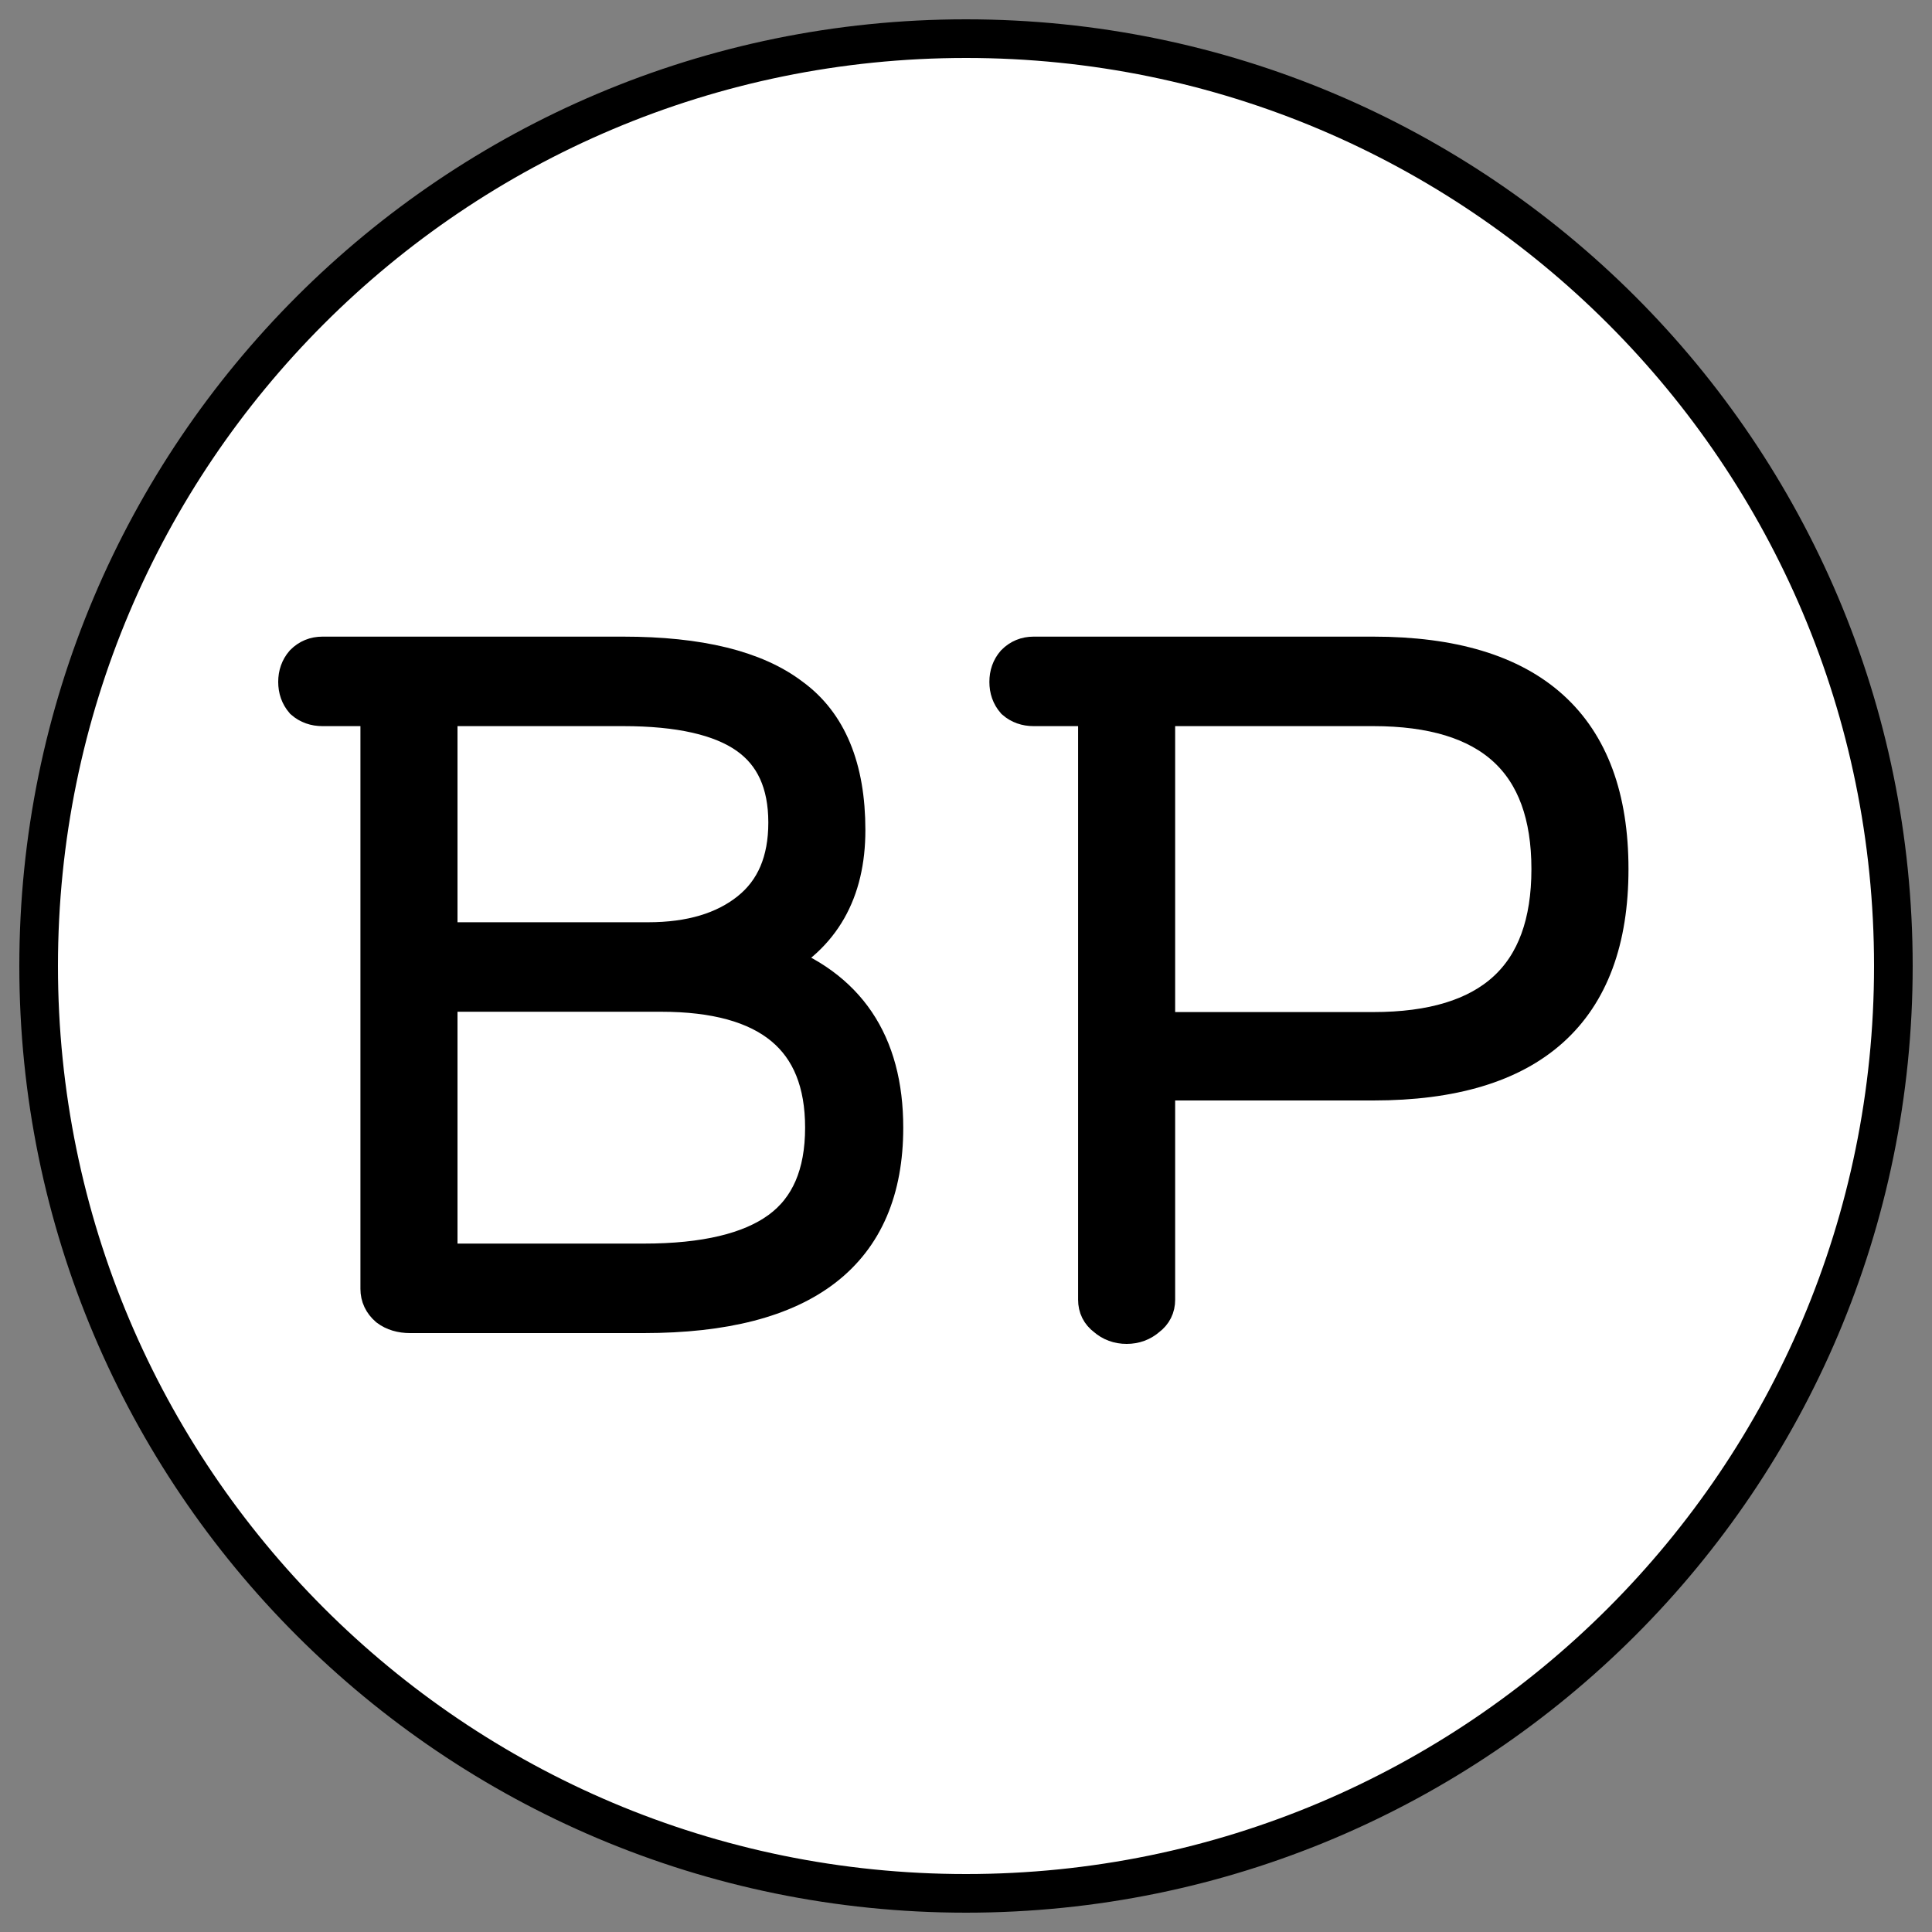 <svg width="50" height="50" viewBox="0 0 50 50" fill="none" xmlns="http://www.w3.org/2000/svg">
<rect x="0" y="0" width="50" height="50" fill="#808080" stroke="none"/>
<path d="M49 25C49 38.255 38.255 49 25 49C11.745 49 1 38.255 1 25C1 11.745 11.745 1 25 1C38.255 1 49 11.745 49 25Z" fill="white"/>
<path d="M8.344 16.976H16.128C18.088 16.976 19.535 17.331 20.468 18.04C21.42 18.731 21.896 19.879 21.896 21.484C21.896 23.071 21.252 24.2 19.964 24.872C21.905 25.563 22.876 27 22.876 29.184C22.876 32.395 20.804 34 16.66 34H10.612C10.388 34 10.201 33.944 10.052 33.832C9.903 33.701 9.828 33.543 9.828 33.356V18.292H8.344C8.157 18.292 7.999 18.236 7.868 18.124C7.756 17.993 7.7 17.835 7.7 17.648C7.7 17.461 7.756 17.303 7.868 17.172C7.999 17.041 8.157 16.976 8.344 16.976ZM11.34 25.684V32.684H16.66C18.247 32.684 19.423 32.404 20.188 31.844C20.953 31.284 21.336 30.397 21.336 29.184C21.336 26.851 19.927 25.684 17.108 25.684H11.34ZM11.34 18.292V24.368H16.772C17.873 24.368 18.751 24.107 19.404 23.584C20.057 23.061 20.384 22.296 20.384 21.288C20.384 20.261 20.039 19.505 19.348 19.02C18.657 18.535 17.584 18.292 16.128 18.292H11.34Z" fill="black"/>
<path d="M28.401 33.636V18.292H26.748C26.562 18.292 26.403 18.236 26.273 18.124C26.16 17.993 26.105 17.835 26.105 17.648C26.105 17.461 26.16 17.303 26.273 17.172C26.403 17.041 26.562 16.976 26.748 16.976H35.541C39.61 16.976 41.645 18.815 41.645 22.492C41.645 26.151 39.61 27.98 35.541 27.98H29.913V33.636C29.913 33.823 29.838 33.972 29.689 34.084C29.539 34.215 29.362 34.28 29.157 34.28C28.951 34.28 28.774 34.215 28.625 34.084C28.475 33.972 28.401 33.823 28.401 33.636ZM29.913 18.292V26.692H35.541C38.602 26.692 40.133 25.292 40.133 22.492C40.133 19.692 38.602 18.292 35.541 18.292H29.913Z" fill="black"/>
<path d="M49 25C49 38.255 38.255 49 25 49C11.745 49 1 38.255 1 25C1 11.745 11.745 1 25 1C38.255 1 49 11.745 49 25Z" stroke="black"/>
<path d="M8.344 16.976H16.128C18.088 16.976 19.535 17.331 20.468 18.04C21.42 18.731 21.896 19.879 21.896 21.484C21.896 23.071 21.252 24.2 19.964 24.872C21.905 25.563 22.876 27 22.876 29.184C22.876 32.395 20.804 34 16.66 34H10.612C10.388 34 10.201 33.944 10.052 33.832C9.903 33.701 9.828 33.543 9.828 33.356V18.292H8.344C8.157 18.292 7.999 18.236 7.868 18.124C7.756 17.993 7.7 17.835 7.7 17.648C7.7 17.461 7.756 17.303 7.868 17.172C7.999 17.041 8.157 16.976 8.344 16.976ZM11.34 25.684V32.684H16.66C18.247 32.684 19.423 32.404 20.188 31.844C20.953 31.284 21.336 30.397 21.336 29.184C21.336 26.851 19.927 25.684 17.108 25.684H11.34ZM11.34 18.292V24.368H16.772C17.873 24.368 18.751 24.107 19.404 23.584C20.057 23.061 20.384 22.296 20.384 21.288C20.384 20.261 20.039 19.505 19.348 19.02C18.657 18.535 17.584 18.292 16.128 18.292H11.34Z" stroke="black"/>
<path d="M28.401 33.636V18.292H26.748C26.562 18.292 26.403 18.236 26.273 18.124C26.16 17.993 26.105 17.835 26.105 17.648C26.105 17.461 26.16 17.303 26.273 17.172C26.403 17.041 26.562 16.976 26.748 16.976H35.541C39.61 16.976 41.645 18.815 41.645 22.492C41.645 26.151 39.61 27.98 35.541 27.98H29.913V33.636C29.913 33.823 29.838 33.972 29.689 34.084C29.539 34.215 29.362 34.28 29.157 34.28C28.951 34.28 28.774 34.215 28.625 34.084C28.475 33.972 28.401 33.823 28.401 33.636ZM29.913 18.292V26.692H35.541C38.602 26.692 40.133 25.292 40.133 22.492C40.133 19.692 38.602 18.292 35.541 18.292H29.913Z" stroke="black"/>
</svg>
